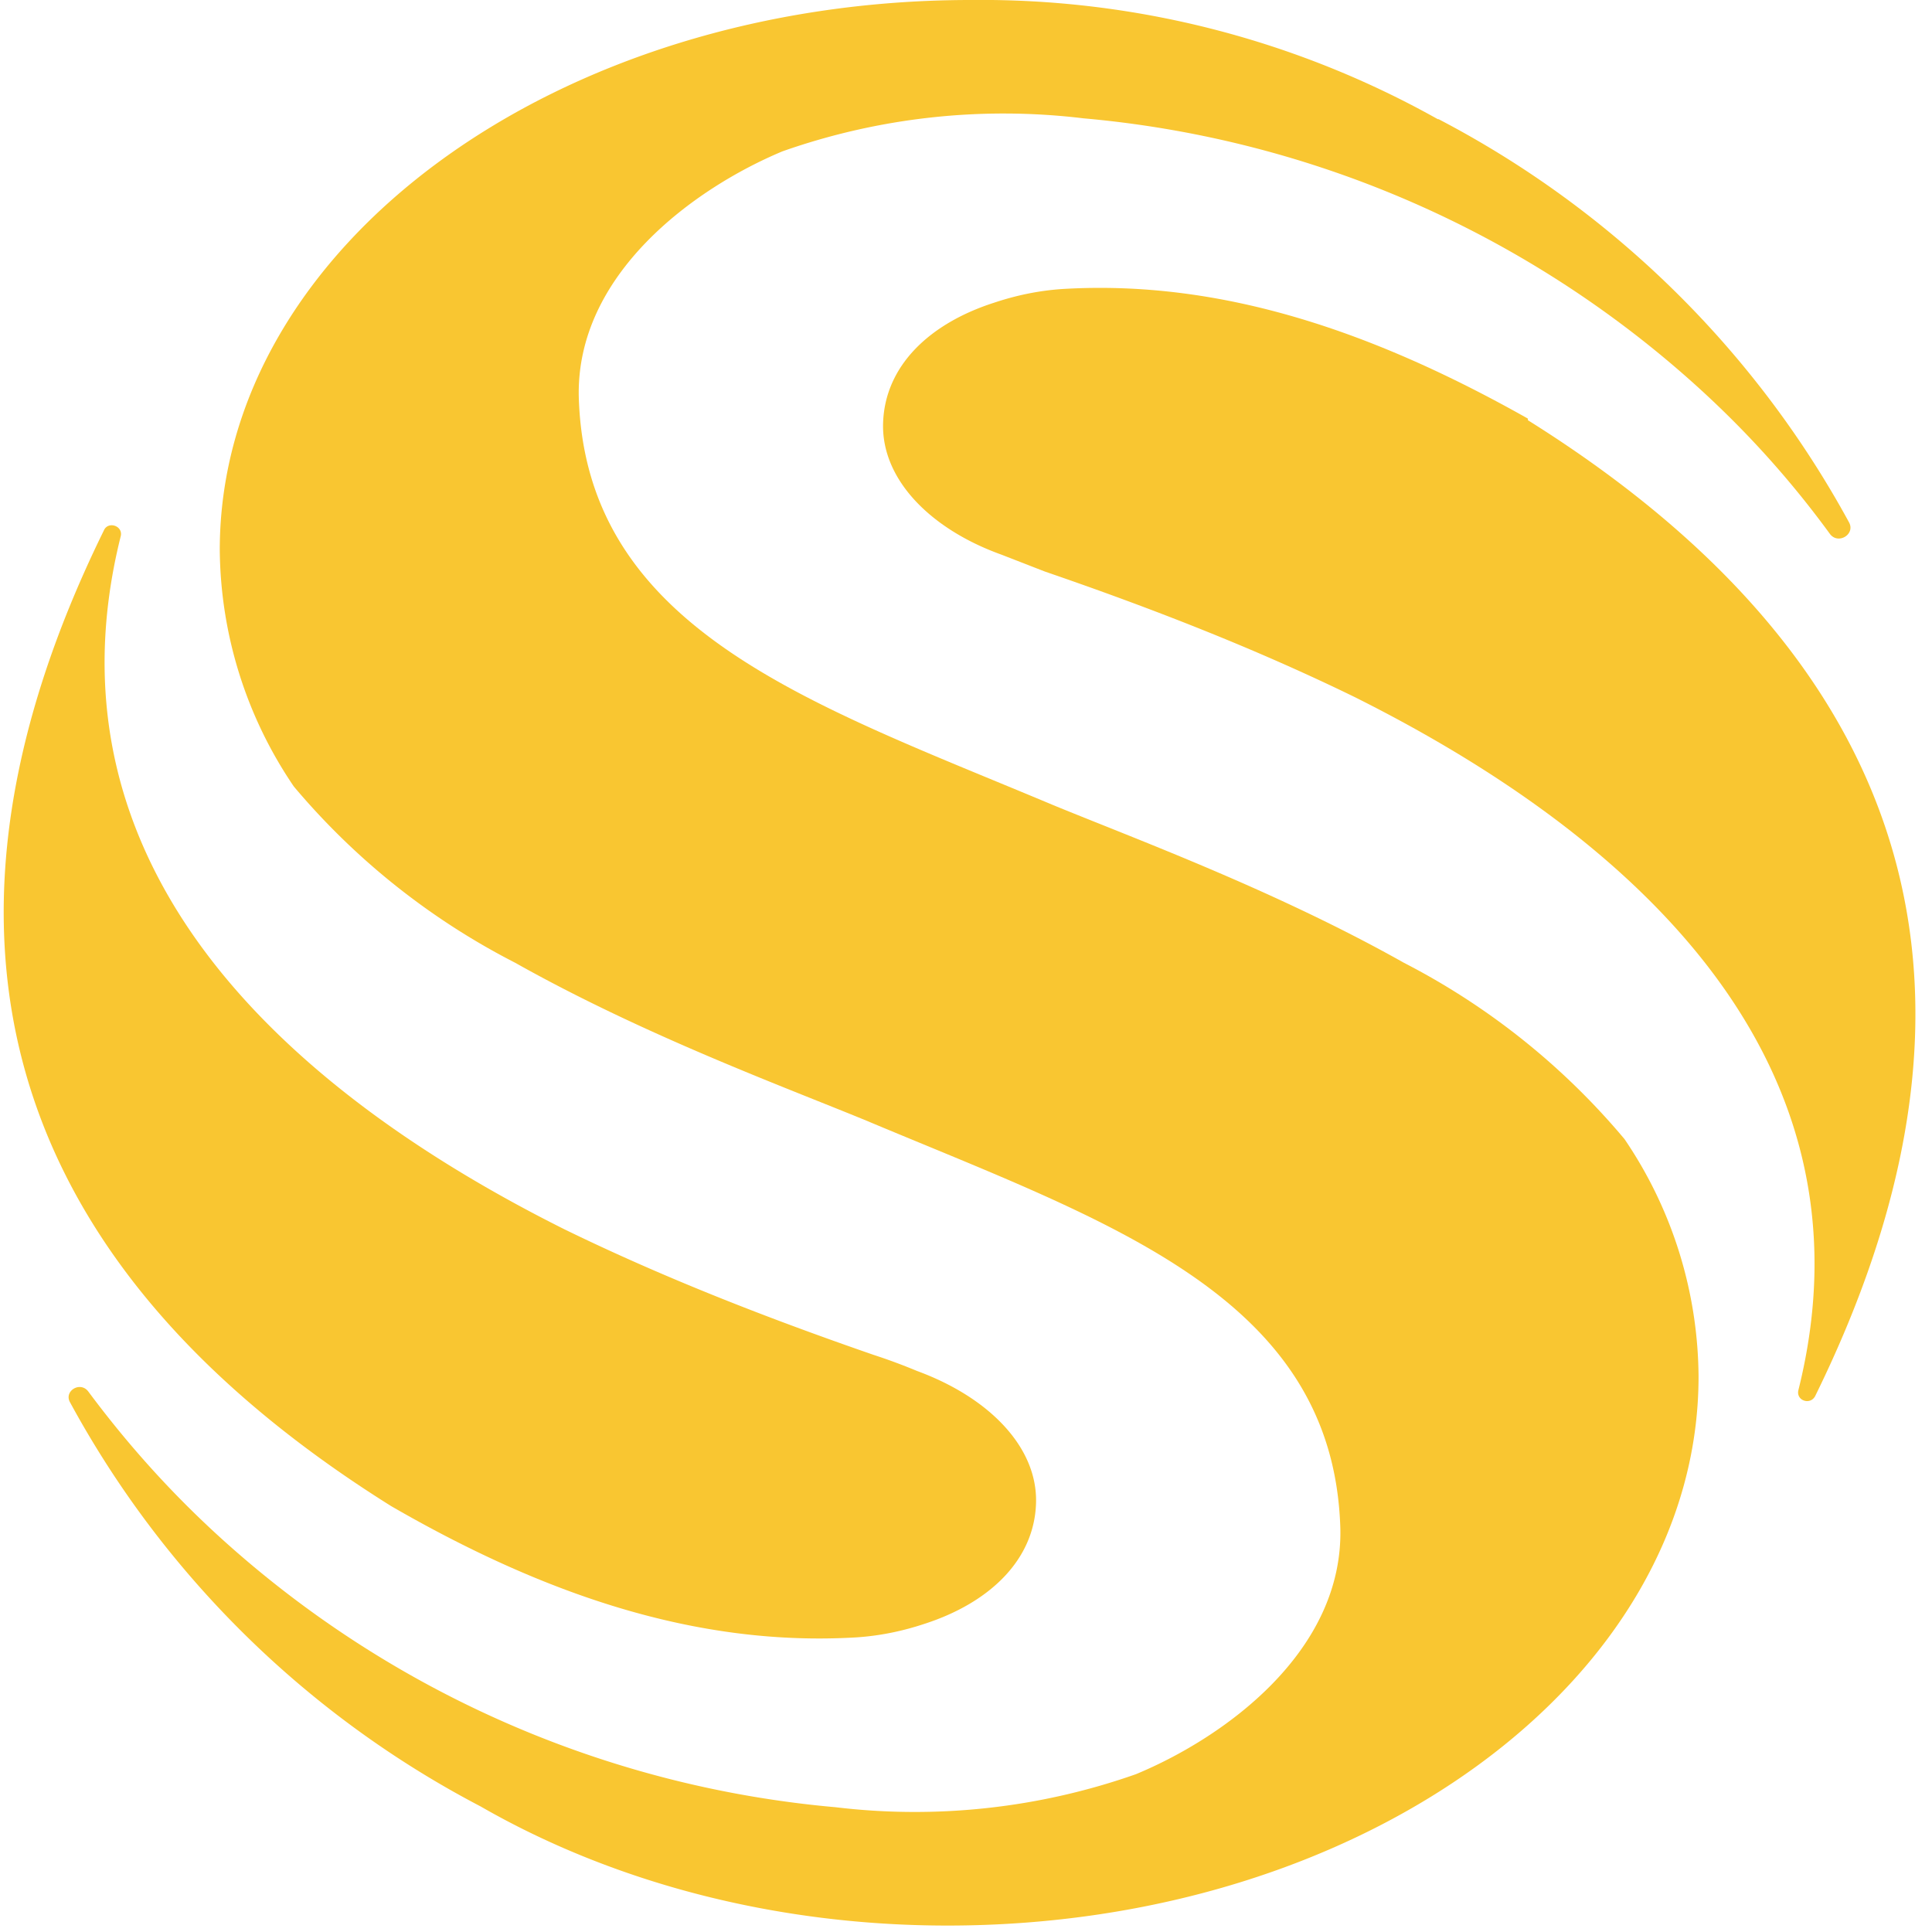 <svg width="24" height="24" viewBox="0 0 24 24" xmlns="http://www.w3.org/2000/svg"><g fill="#F9C631" fill-rule="evenodd"><path d="M18.98 5.2C17.1 4.14 15.2 3.47 13.2 3.59c-.3.02-.58.08-.85.17-.81.26-1.36.79-1.38 1.5-.02.69.58 1.31 1.47 1.63l.54.21c1.31.45 2.6.95 3.85 1.56 3.24 1.62 6.57 4.37 5.51 8.61-.03.13.15.19.21.07 2.78-5.66.6-9.51-3.57-12.12M4.86 18.71c1.87 1.08 3.77 1.75 5.78 1.63.3-.02.58-.08.85-.17.8-.26 1.36-.79 1.38-1.5.02-.69-.58-1.31-1.48-1.64a7.17 7.17 0 0 0-.54-.2c-1.3-.45-2.59-.95-3.84-1.56C3.77 13.65.44 10.9 1.5 6.66c.03-.13-.16-.19-.21-.07-2.78 5.66-.6 9.51 3.57 12.12"/><path d="M17.86 1.48A11.6 11.6 0 0 0 12.06 0C6.92 0 2.74 3.05 2.73 6.82a5.3 5.3 0 0 0 .92 2.95 8.88 8.88 0 0 0 2.75 2.19c1.6.9 3.34 1.54 4.36 1.96 3 1.26 5.8 2.17 5.89 5.06.04 1.53-1.43 2.6-2.54 3.06a8.27 8.27 0 0 1-3.73.41 13.08 13.08 0 0 1-7.43-3.16c-.69-.6-1.3-1.26-1.85-2-.1-.14-.31-.01-.23.13a12.27 12.27 0 0 0 5.1 5.02c1.6.92 3.61 1.48 5.8 1.48 5.15 0 9.33-3.05 9.33-6.82a5.3 5.3 0 0 0-.92-2.95 8.88 8.88 0 0 0-2.74-2.19c-1.6-.9-3.34-1.54-4.36-1.96-3-1.26-5.8-2.17-5.89-5.06-.04-1.53 1.43-2.6 2.53-3.06a8.27 8.27 0 0 1 3.74-.41 13.08 13.08 0 0 1 7.43 3.16c.69.6 1.3 1.26 1.84 2 .1.14.32.01.24-.14a12.27 12.27 0 0 0-5.1-5.01z"/></g></svg>